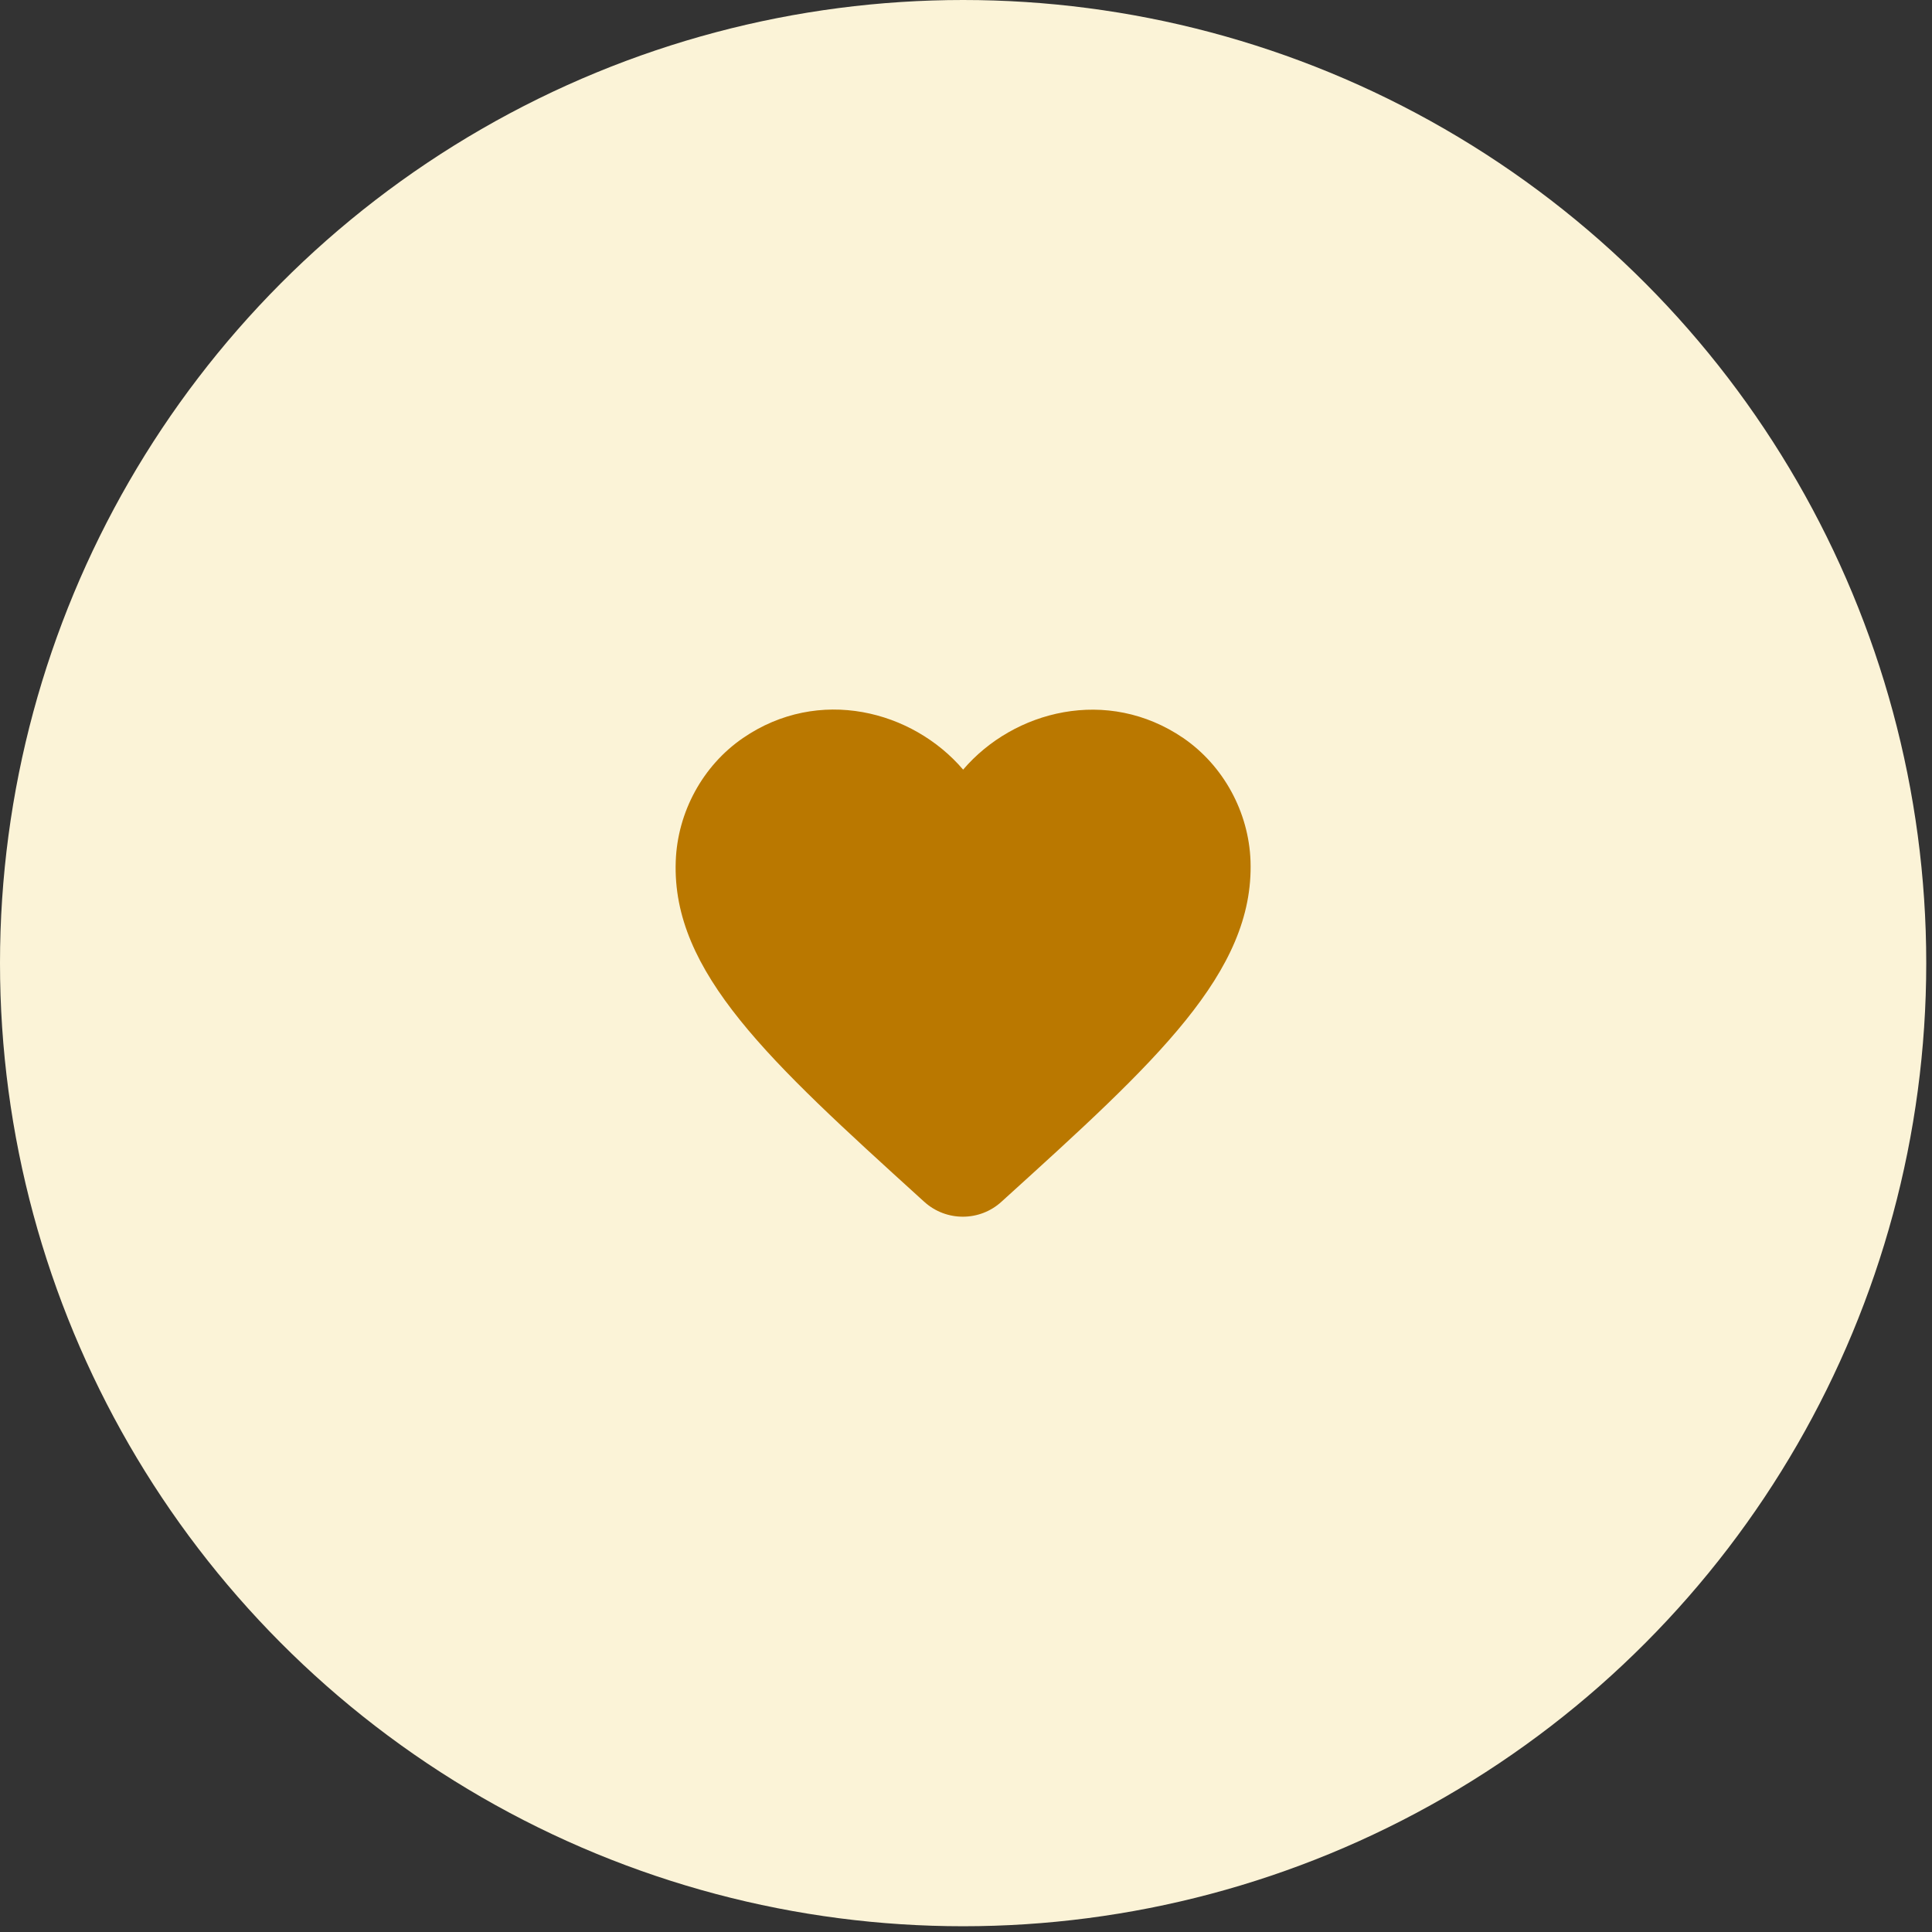 <?xml version="1.0" encoding="UTF-8" standalone="no"?><!DOCTYPE svg PUBLIC "-//W3C//DTD SVG 1.1//EN" "http://www.w3.org/Graphics/SVG/1.1/DTD/svg11.dtd"><svg width="100%" height="100%" viewBox="0 0 280 280" version="1.1" xmlns="http://www.w3.org/2000/svg" xmlns:xlink="http://www.w3.org/1999/xlink" xml:space="preserve" xmlns:serif="http://www.serif.com/" style="fill-rule:evenodd;clip-rule:evenodd;stroke-linejoin:round;stroke-miterlimit:2;"><rect x="0" y="0" width="280" height="280" fill="#333333" stroke="none"/><circle cx="139.583" cy="139.583" r="139.583" style="fill:#fbf3d7;"/><path d="M139.585,111.541c7.33,-8.58 20.908,-12.079 31.904,-4.582c5.831,3.999 9.496,10.746 9.746,17.827c0.542,16.16 -13.745,29.114 -35.611,48.939l-0.458,0.417c-3.166,2.915 -8.039,2.915 -11.204,0.041l-0.417,-0.374l-0.251,-0.229c-21.725,-19.738 -35.941,-32.654 -35.36,-48.753c0.25,-7.122 3.915,-13.869 9.746,-17.868c10.996,-7.538 24.574,-3.998 31.905,4.582Z" style="fill:#ba7800;"/></svg>